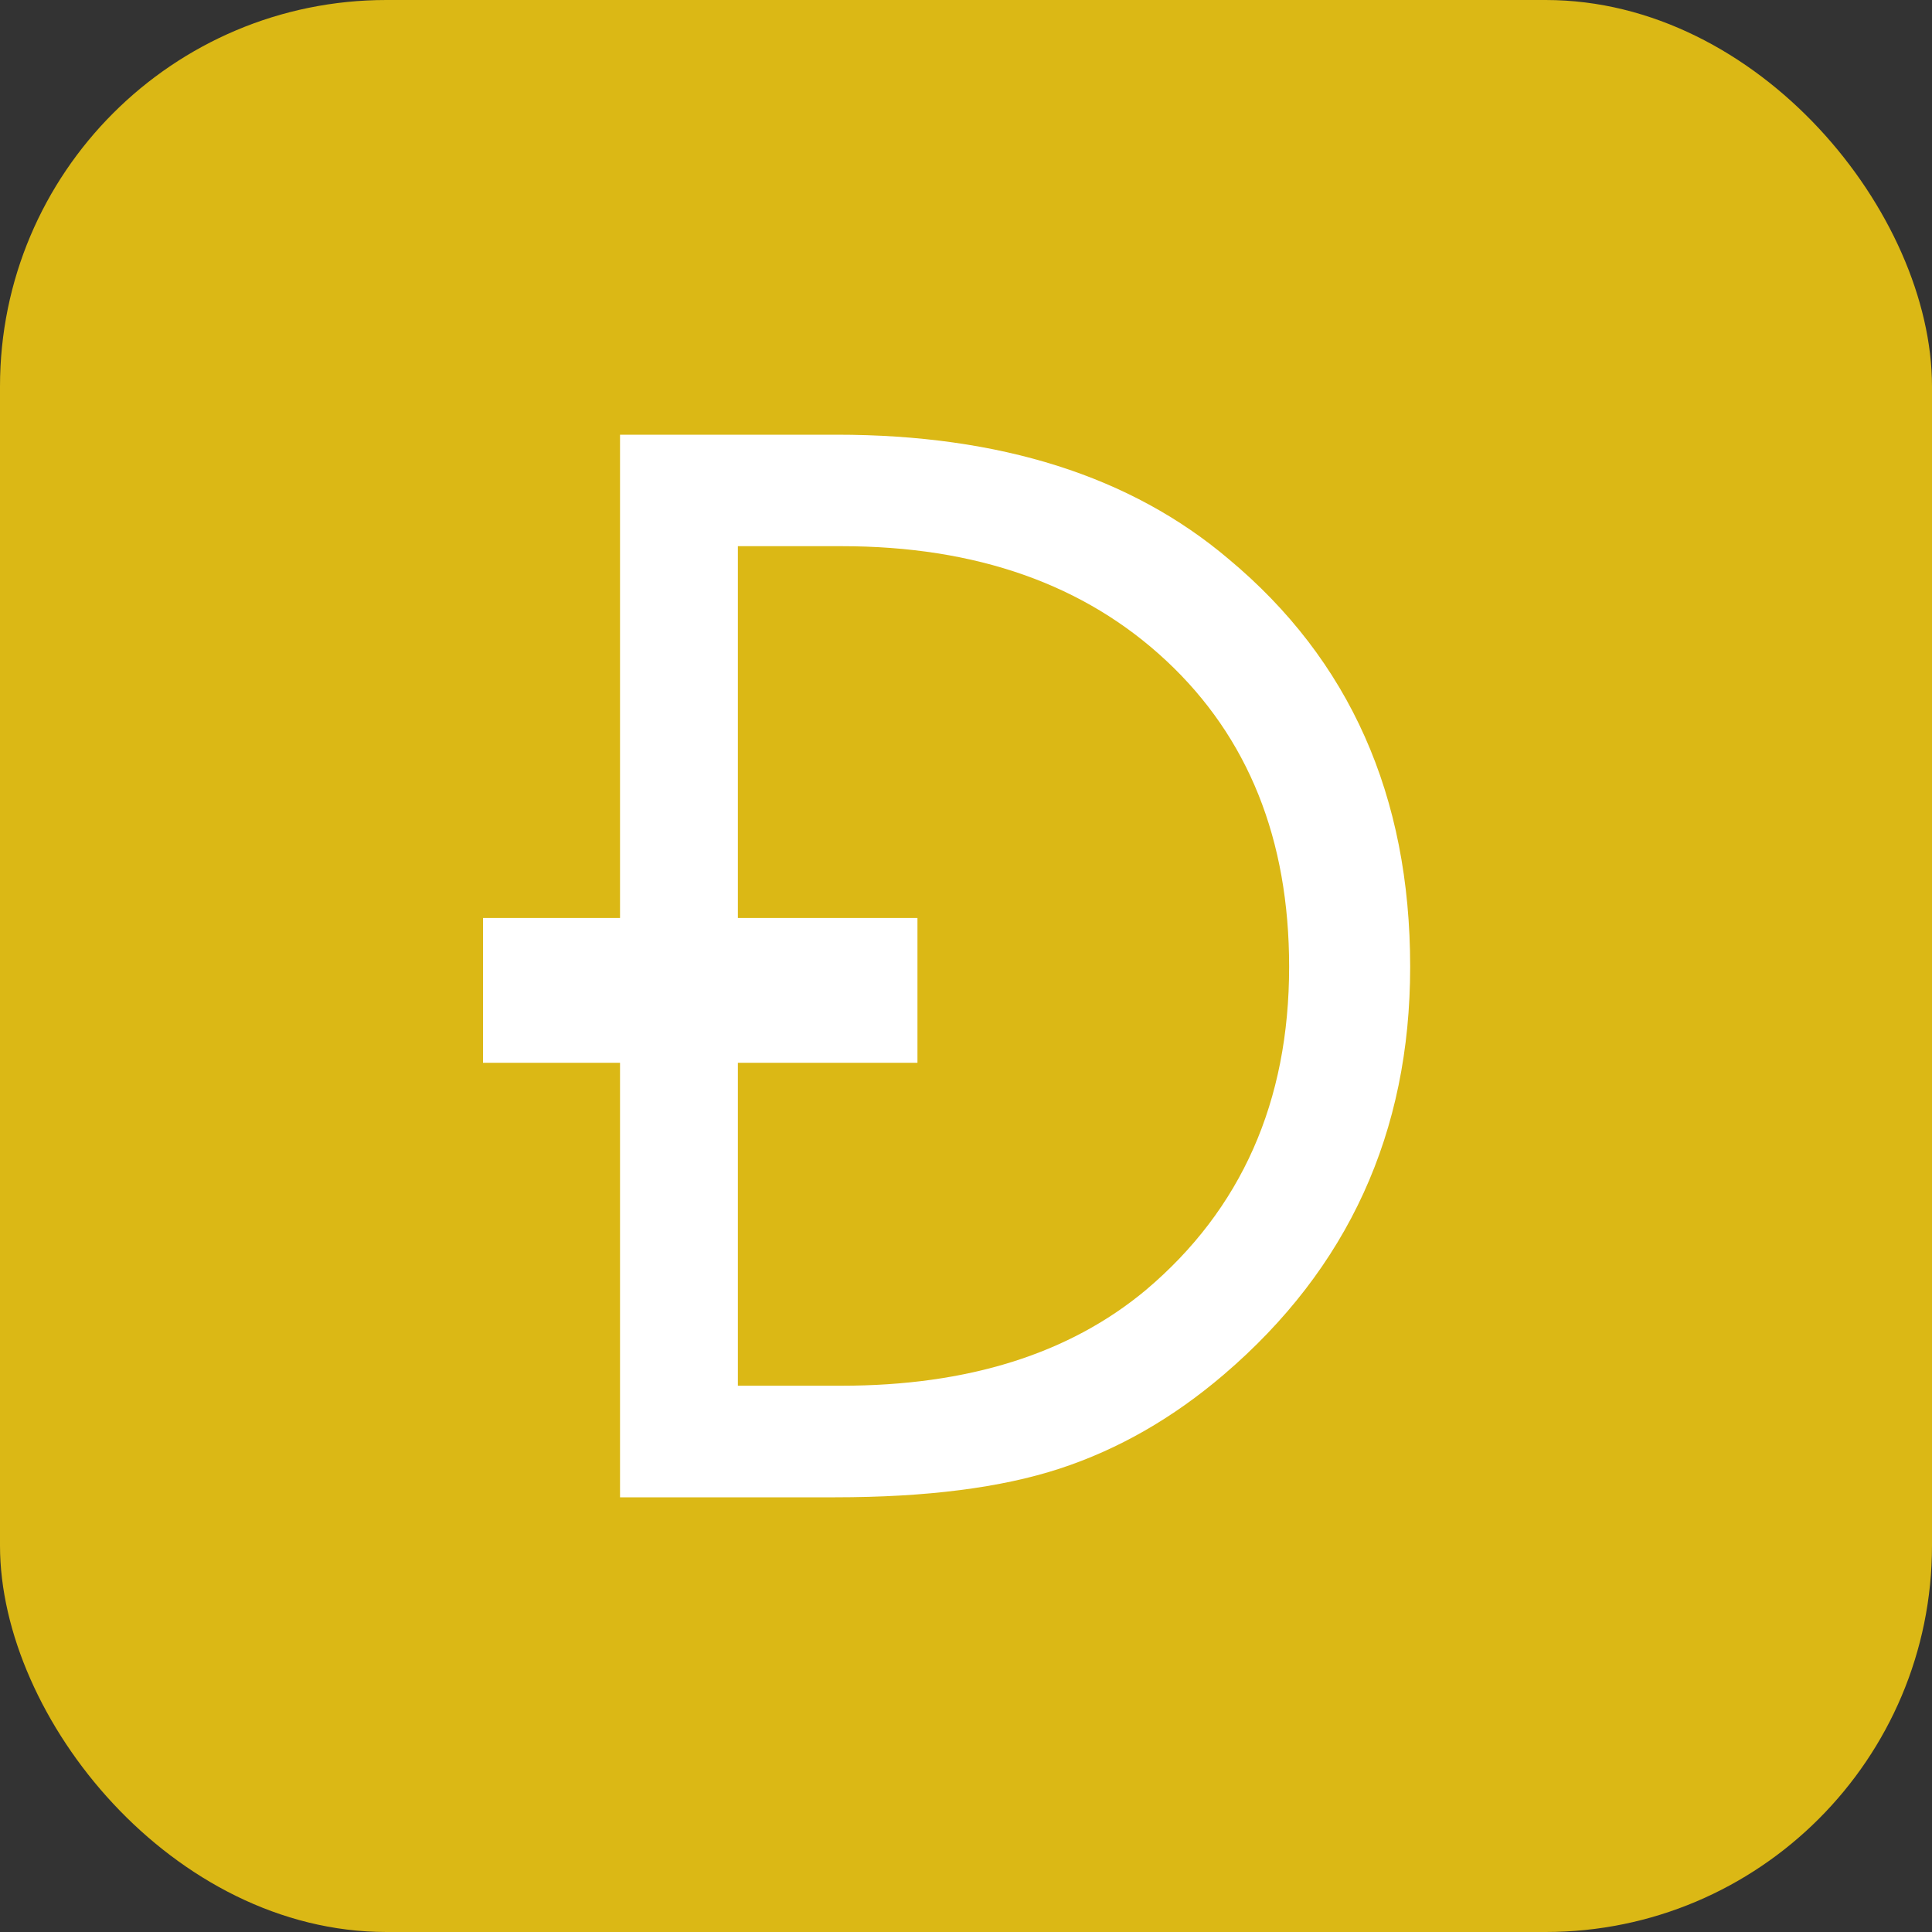<svg xmlns="http://www.w3.org/2000/svg" fill="none" viewBox="0 0 40 40" id="doge">
			<rect x="0" y="0" width="40" height="40" fill="#333333" stroke="none"/>
			<rect width="40" height="40" rx="8" fill="#DBB815"></rect>
			<path d="M12.837 31V9h4.485c3.387 0 6.091.858 8.114 2.573 2.507 2.089 3.76 4.903 3.76 8.444 0 3.43-1.286 6.244-3.859 8.443-1.055.902-2.188 1.55-3.397 1.946-1.21.396-2.76.594-4.65.594h-4.453zm2.44-19.691V28.69h2.144c2.617 0 4.717-.66 6.3-1.979 1.98-1.671 2.969-3.903 2.969-6.695 0-2.64-.847-4.75-2.54-6.333-1.693-1.583-3.936-2.375-6.729-2.375h-2.144z" fill="#fff"></path>
			<path d="M10 19.006h8.995v2.998H10v-2.998z" fill="#fff"></path>
		</svg>